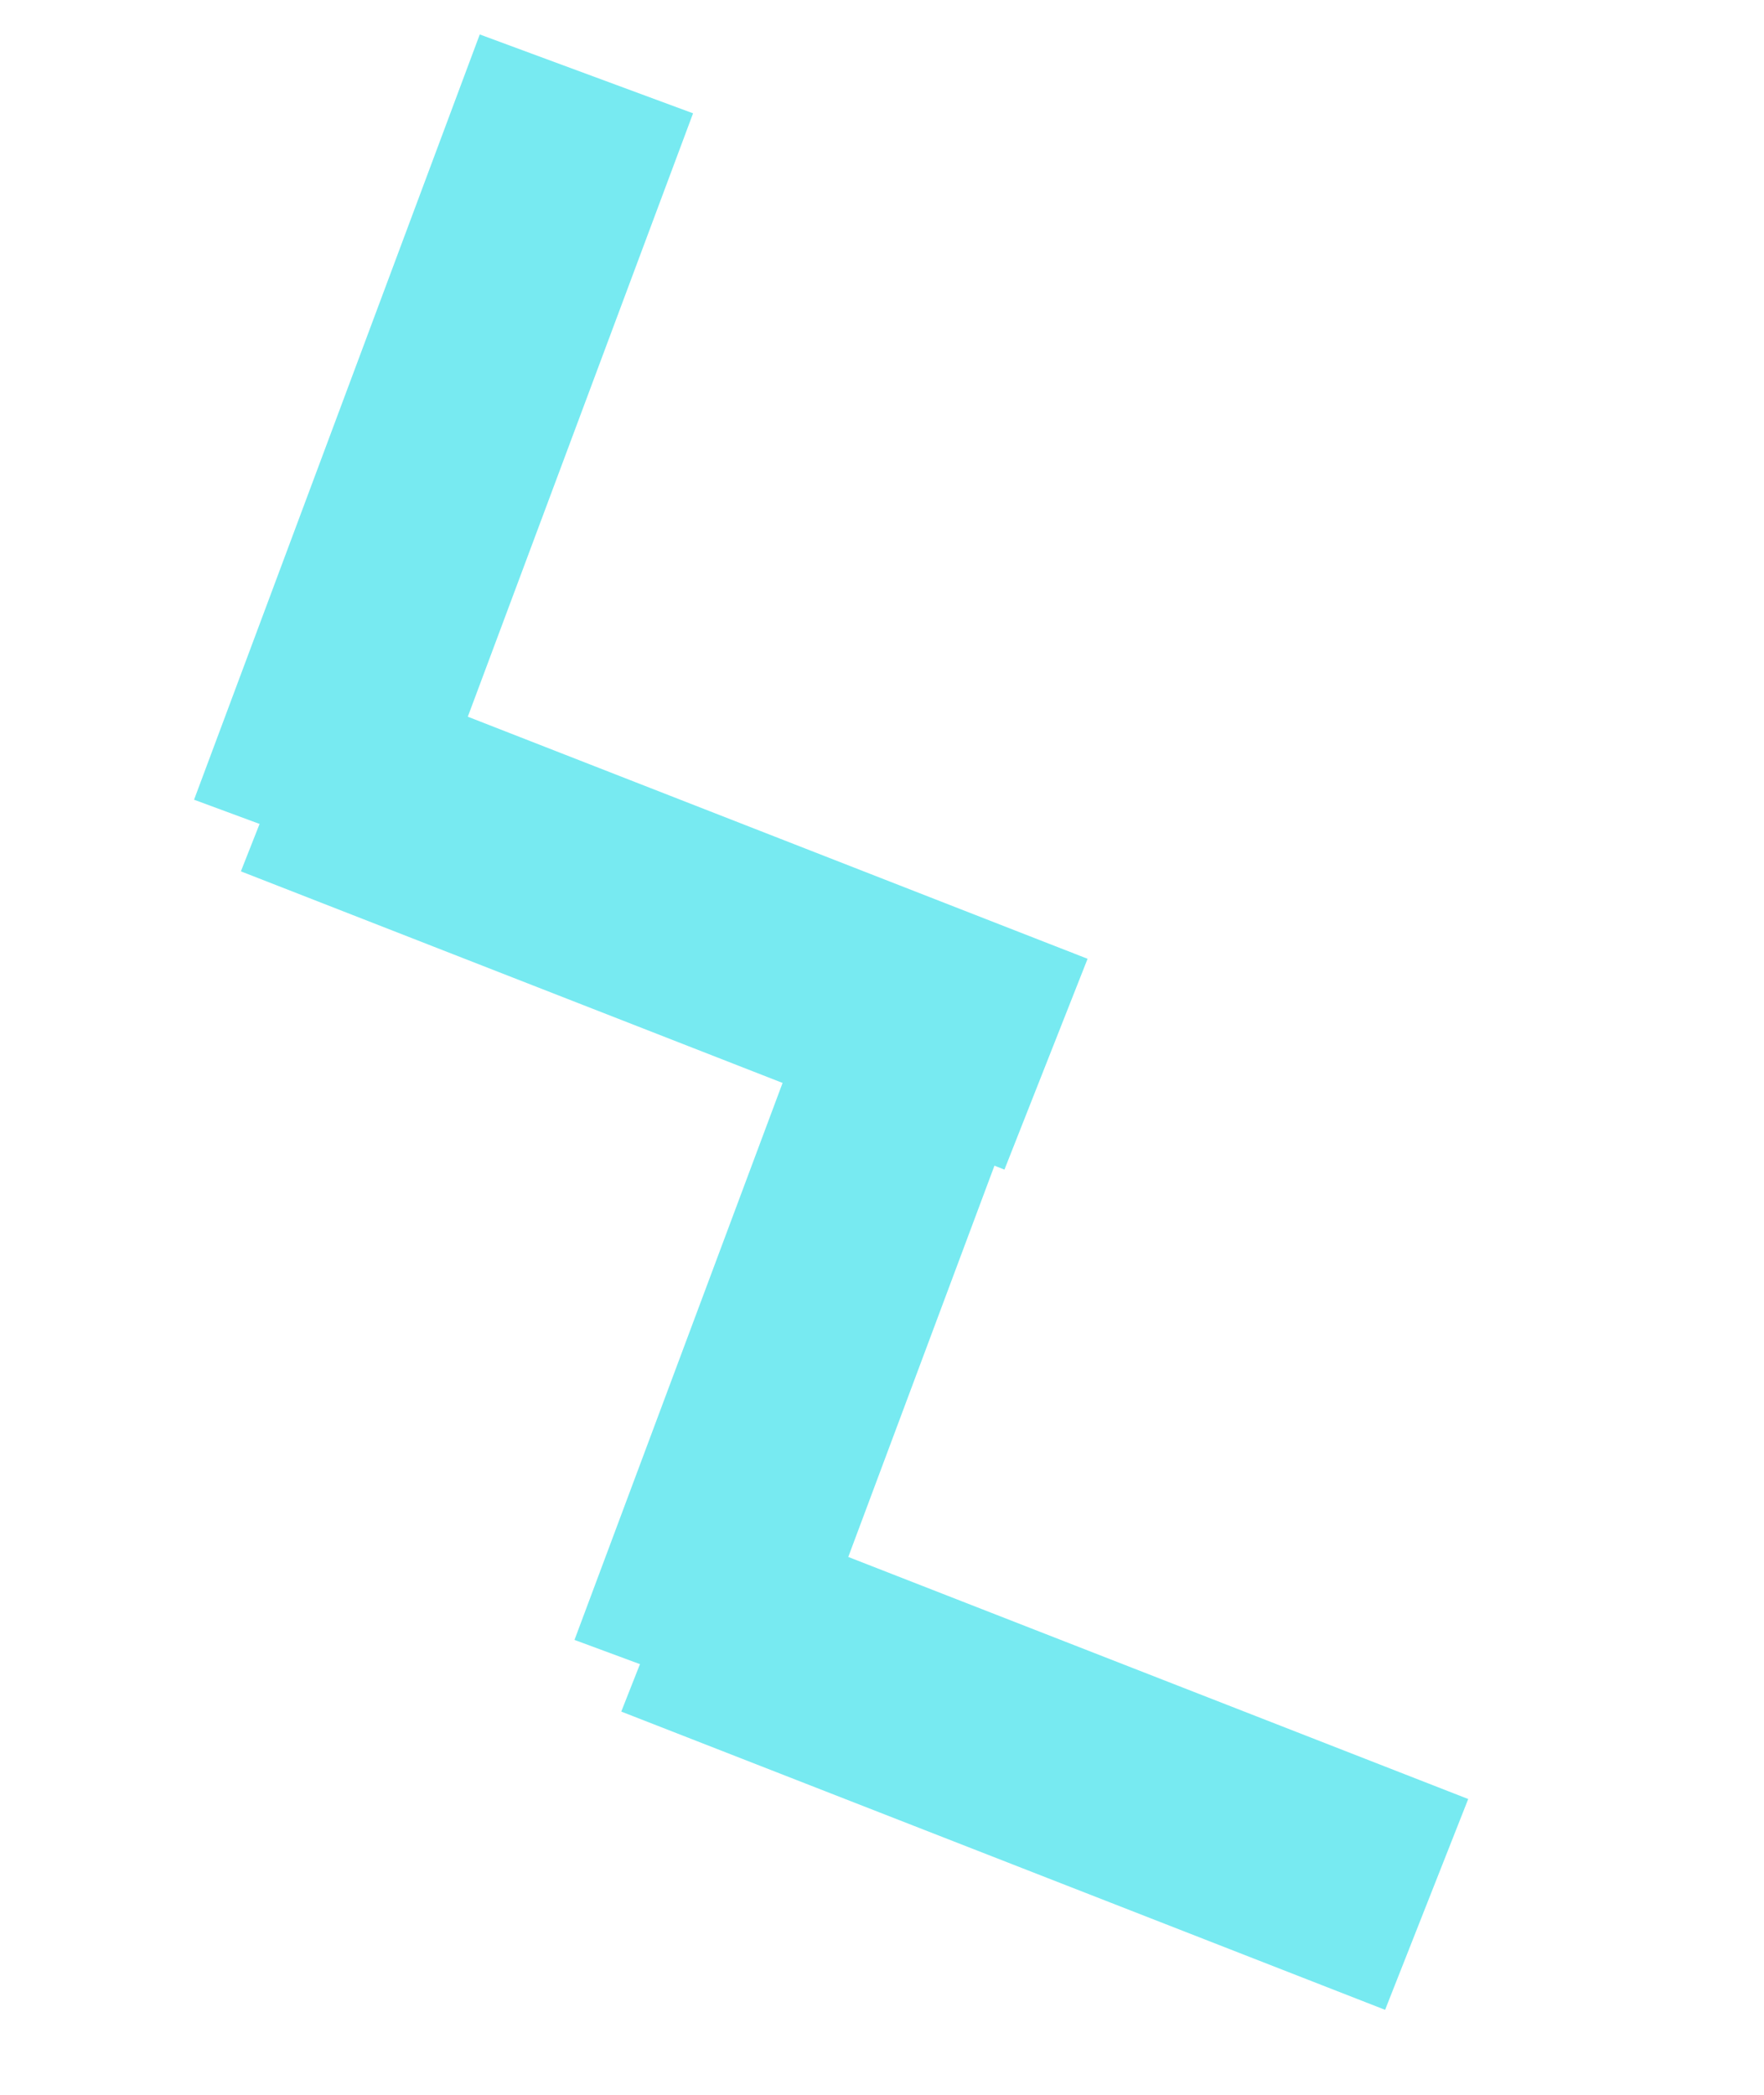 <?xml version="1.0" encoding="UTF-8"?>
<svg xmlns="http://www.w3.org/2000/svg" xmlns:xlink="http://www.w3.org/1999/xlink" width="32pt" height="38pt" viewBox="0 0 32 38" version="1.1">
<g id="surface1">
<path style="fill:none;stroke-width:4;stroke-linecap:butt;stroke-linejoin:miter;stroke:rgb(46.667%,91.765%,94.51%);stroke-opacity:1;stroke-miterlimit:4;" d="M 25.078 33.638 L 11.651 28.37 " transform="matrix(1.032,0,0,1.027,0,0)"/>
<path style="fill:none;stroke-width:4;stroke-linecap:butt;stroke-linejoin:miter;stroke:rgb(46.667%,91.765%,94.51%);stroke-opacity:1;stroke-miterlimit:4;" d="M 18.387 18.797 L 4.965 13.529 " transform="matrix(1.032,0,0,1.027,0,0)"/>
<path style="fill:none;stroke-width:4;stroke-linecap:butt;stroke-linejoin:miter;stroke:rgb(46.667%,91.765%,94.51%);stroke-opacity:1;stroke-miterlimit:4;" d="M 11.973 29.663 L 16.999 16.146 " transform="matrix(1.032,0,0,1.027,0,0)"/>
<path style="fill:none;stroke-width:4;stroke-linecap:butt;stroke-linejoin:miter;stroke:rgb(46.667%,91.765%,94.51%);stroke-opacity:1;stroke-miterlimit:4;" d="M 5.286 14.822 L 10.308 1.305 " transform="matrix(1.032,0,0,1.027,0,0)"/>
</g>
</svg>
